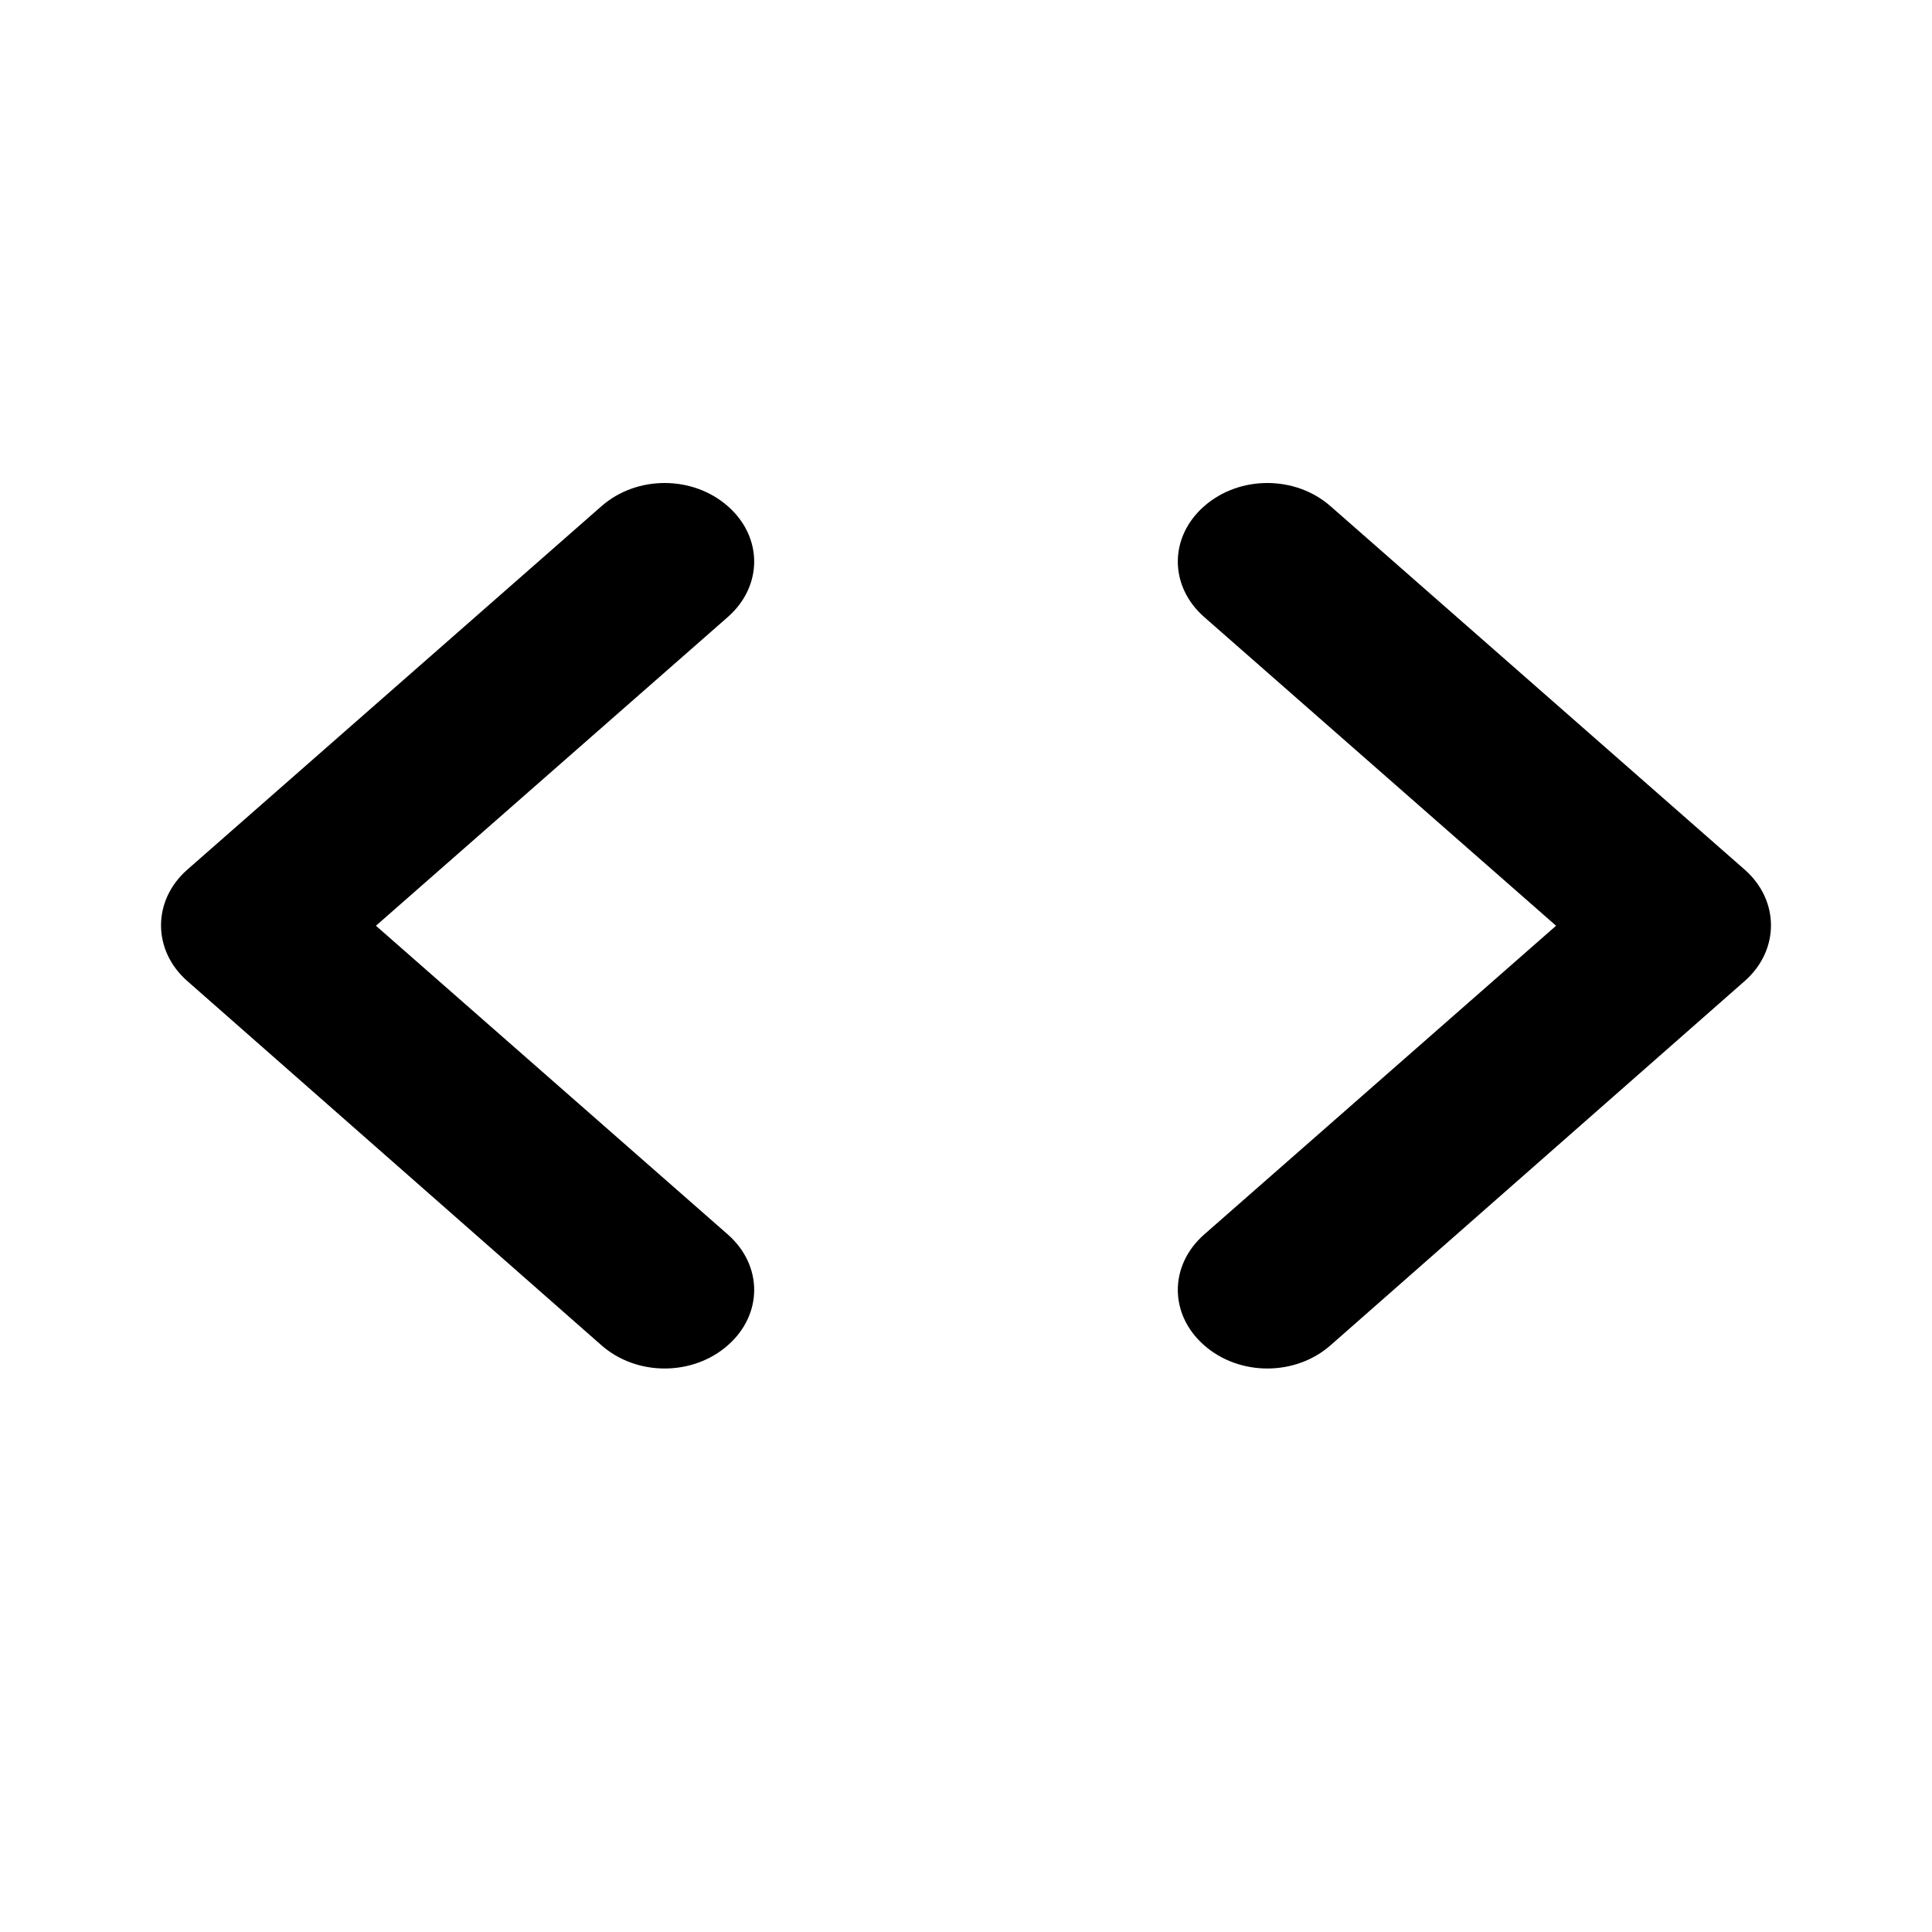 <svg width="24" height="24" viewBox="0 0 24 24" fill="none" xmlns="http://www.w3.org/2000/svg">
<path fill-rule="evenodd" clip-rule="evenodd" d="M9.041 15.335L4.67 11.5L9.041 7.665C9.478 7.281 9.478 6.671 9.041 6.288C8.604 5.904 7.909 5.904 7.472 6.288L2.328 10.802C1.891 11.185 1.891 11.805 2.328 12.188L7.472 16.712C7.909 17.096 8.604 17.096 9.041 16.712C9.478 16.329 9.478 15.719 9.041 15.335ZM14.959 15.335L19.33 11.5L14.959 7.665C14.522 7.281 14.522 6.671 14.959 6.288C15.396 5.904 16.091 5.904 16.528 6.288L21.672 10.802C22.109 11.185 22.109 11.805 21.672 12.188L16.528 16.712C16.091 17.096 15.396 17.096 14.959 16.712C14.522 16.329 14.522 15.719 14.959 15.335Z" fill="#000000"/>
</svg>
